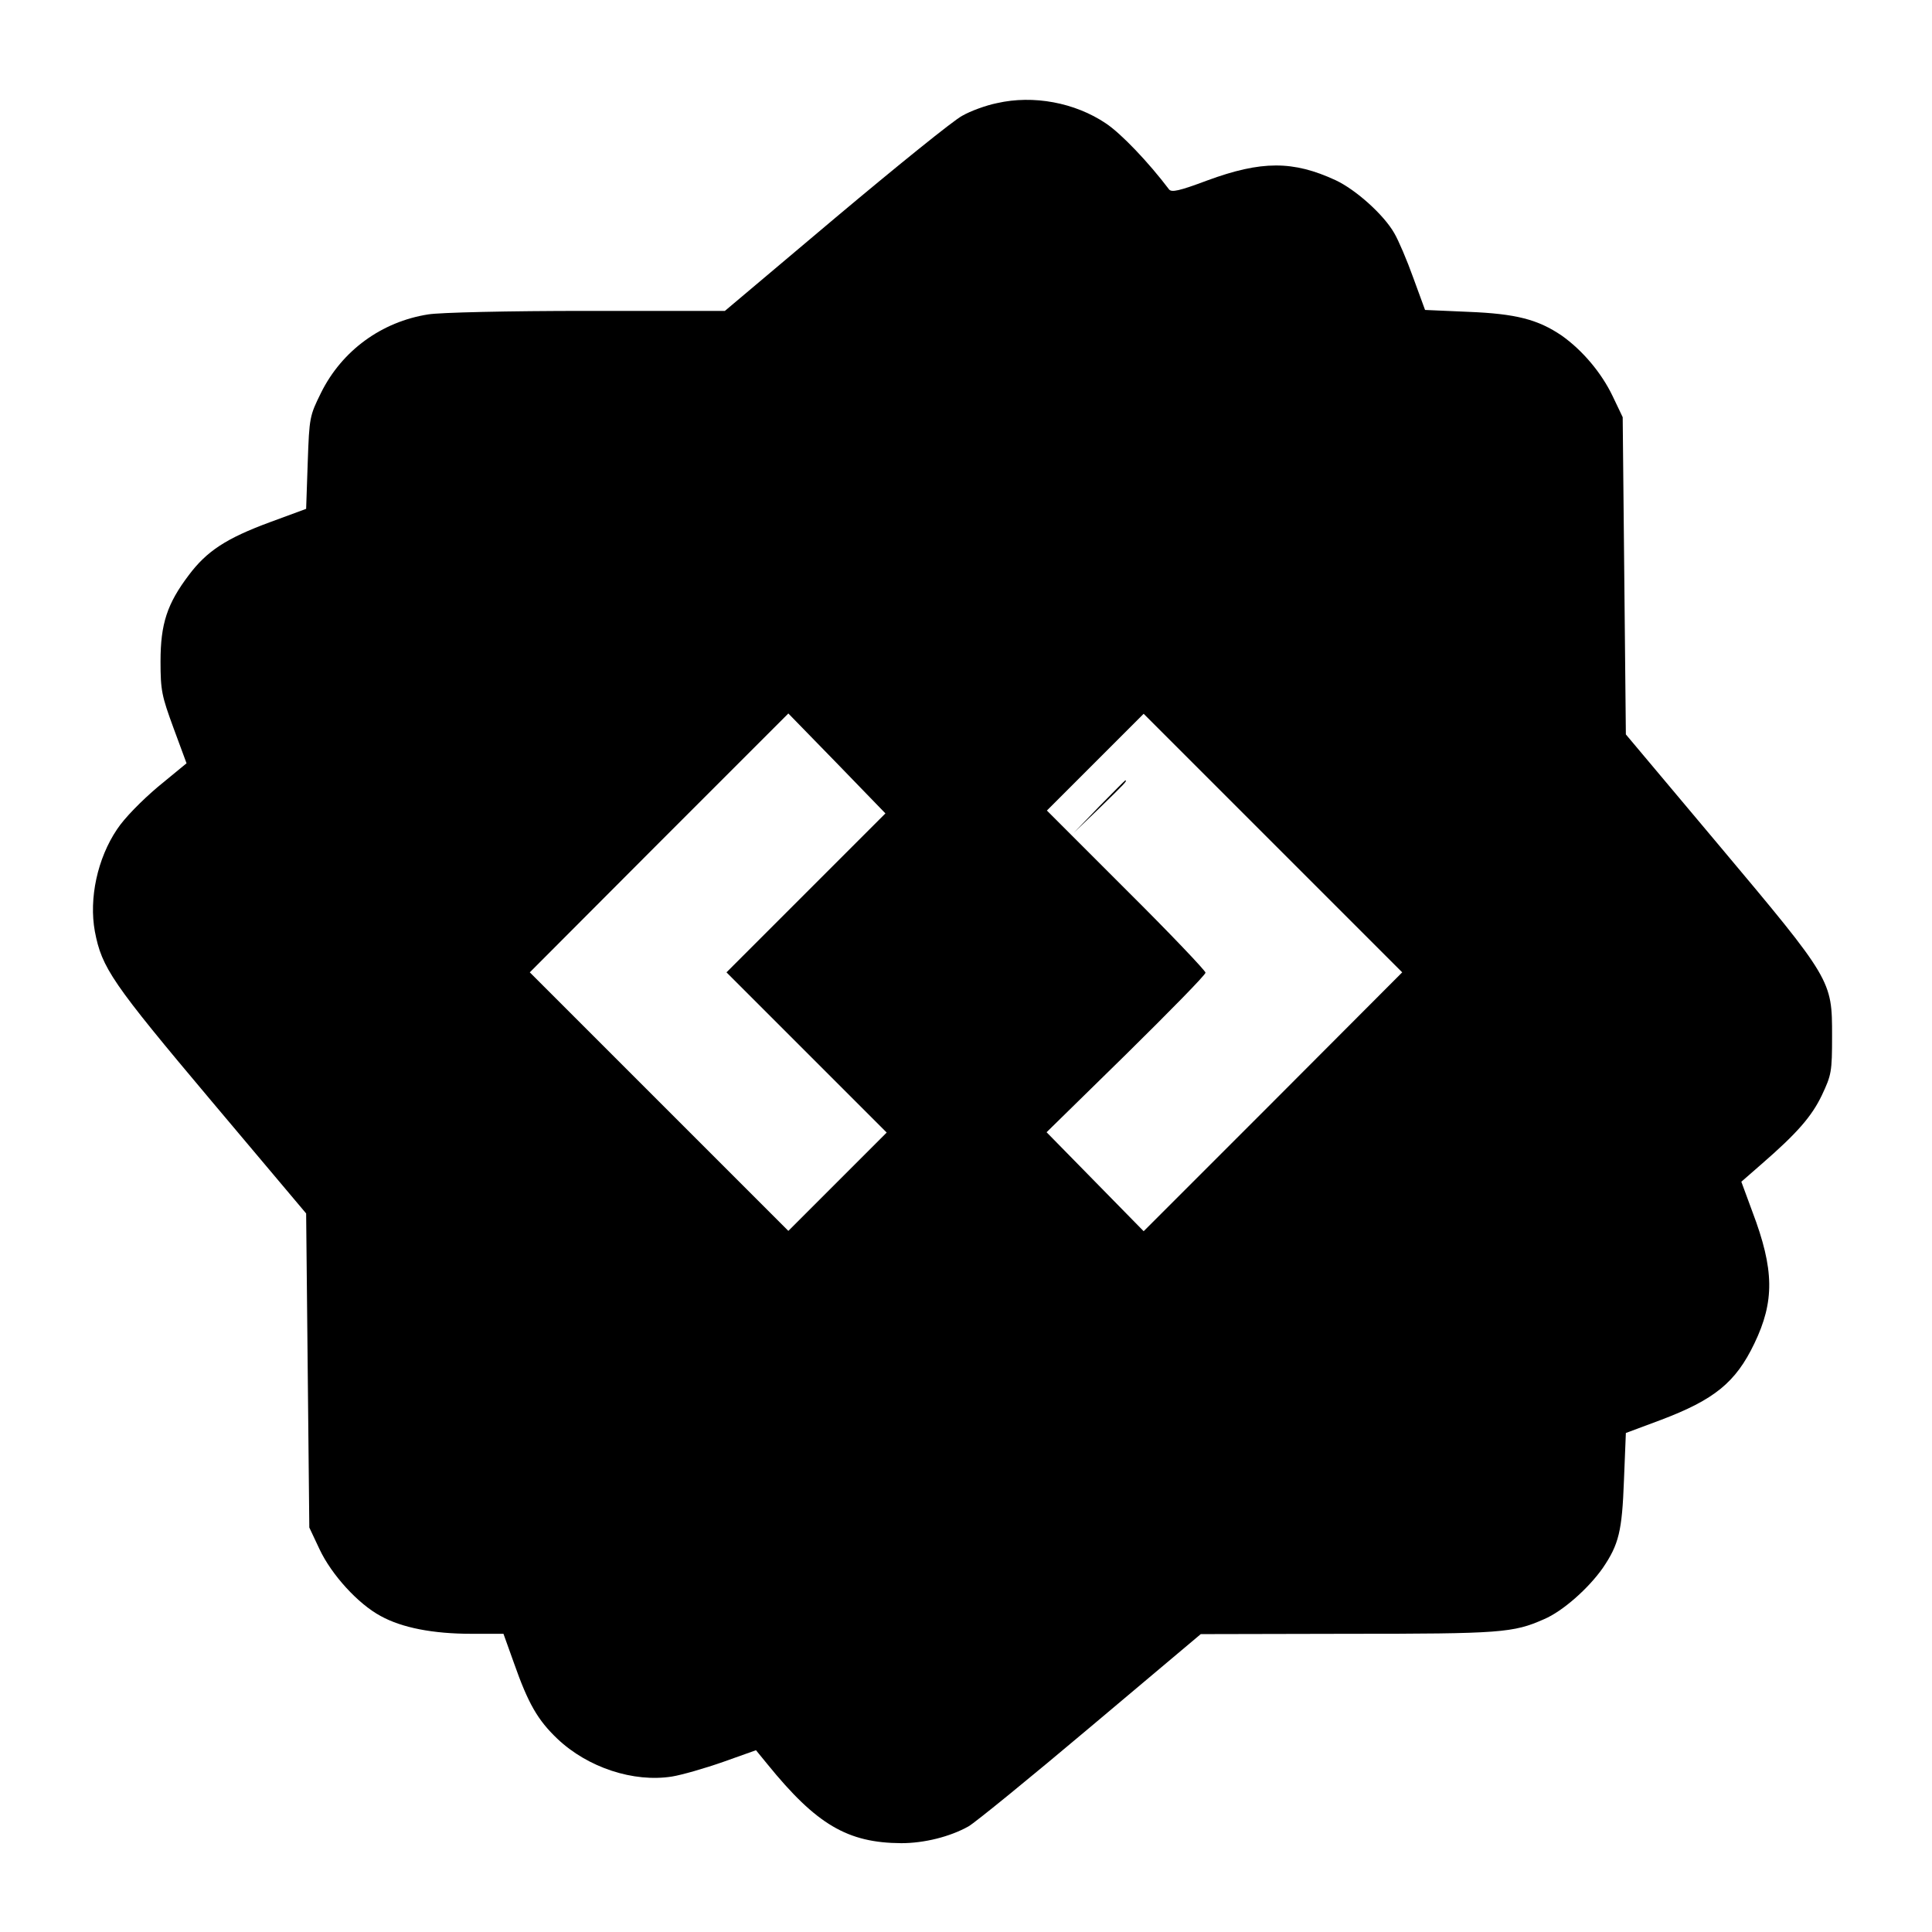 <?xml version="1.0" standalone="no"?>
<!DOCTYPE svg PUBLIC "-//W3C//DTD SVG 20010904//EN"
 "http://www.w3.org/TR/2001/REC-SVG-20010904/DTD/svg10.dtd">
<svg version="1.0" xmlns="http://www.w3.org/2000/svg"
 width="609pt" height="609pt" viewBox="0 0 609 609"
 preserveAspectRatio="xMidYMid meet">
<g transform="translate(0,609) scale(0.1,-0.1)"
fill="#000000" stroke="none">
<path d="M3143 5765 c-35 -7 -84 -25 -110 -40 -27 -14 -205 -158 -398 -320
l-350 -295 -435 0 c-250 0 -463 -5 -500 -11 -147 -23 -272 -114 -338 -247 -36
-73 -37 -77 -42 -220 l-5 -146 -114 -42 c-138 -51 -199 -91 -256 -167 -68 -90
-89 -153 -89 -272 0 -92 4 -109 41 -210 l41 -111 -90 -74 c-52 -44 -106 -99
-129 -134 -62 -92 -89 -218 -70 -322 22 -115 53 -161 367 -534 l299 -355 5
-495 5 -495 32 -68 c38 -81 122 -173 193 -211 67 -37 165 -56 286 -56 l101 0
33 -92 c45 -128 75 -180 137 -239 96 -91 240 -138 361 -119 31 5 104 26 161
46 l104 37 36 -44 c155 -191 253 -248 422 -249 72 0 153 20 212 53 21 12 194
153 385 314 l347 292 462 1 c484 0 523 3 620 46 59 25 140 97 185 161 51 75
61 116 67 277 l6 149 110 41 c169 64 236 118 295 241 64 133 63 233 -6 415
l-35 95 63 55 c113 98 159 151 191 218 30 64 32 73 32 187 0 175 0 176 -356
600 l-294 350 -5 500 -5 500 -32 67 c-35 73 -95 144 -160 190 -75 51 -144 69
-294 75 l-137 6 -37 101 c-20 56 -47 119 -60 141 -33 58 -121 137 -185 167
-134 62 -234 62 -405 -1 -88 -33 -112 -38 -120 -28 -65 86 -151 176 -199 208
-98 66 -229 90 -343 64z m-603 -2490 l-250 -250 252 -252 253 -253 -155 -155
-155 -155 -407 407 -408 408 407 408 408 408 153 -157 153 -158 -251 -251z
m1473 -658 l-408 -408 -153 156 -153 156 250 245 c138 136 251 251 251 258 0
6 -112 124 -250 261 l-250 250 152 152 153 153 407 -407 408 -408 -407 -408z"/>
<path d="M3465 3548 l-80 -83 83 80 c76 74 87 85 79 85 -1 0 -38 -37 -82 -82z"/>
</g>
</svg>
